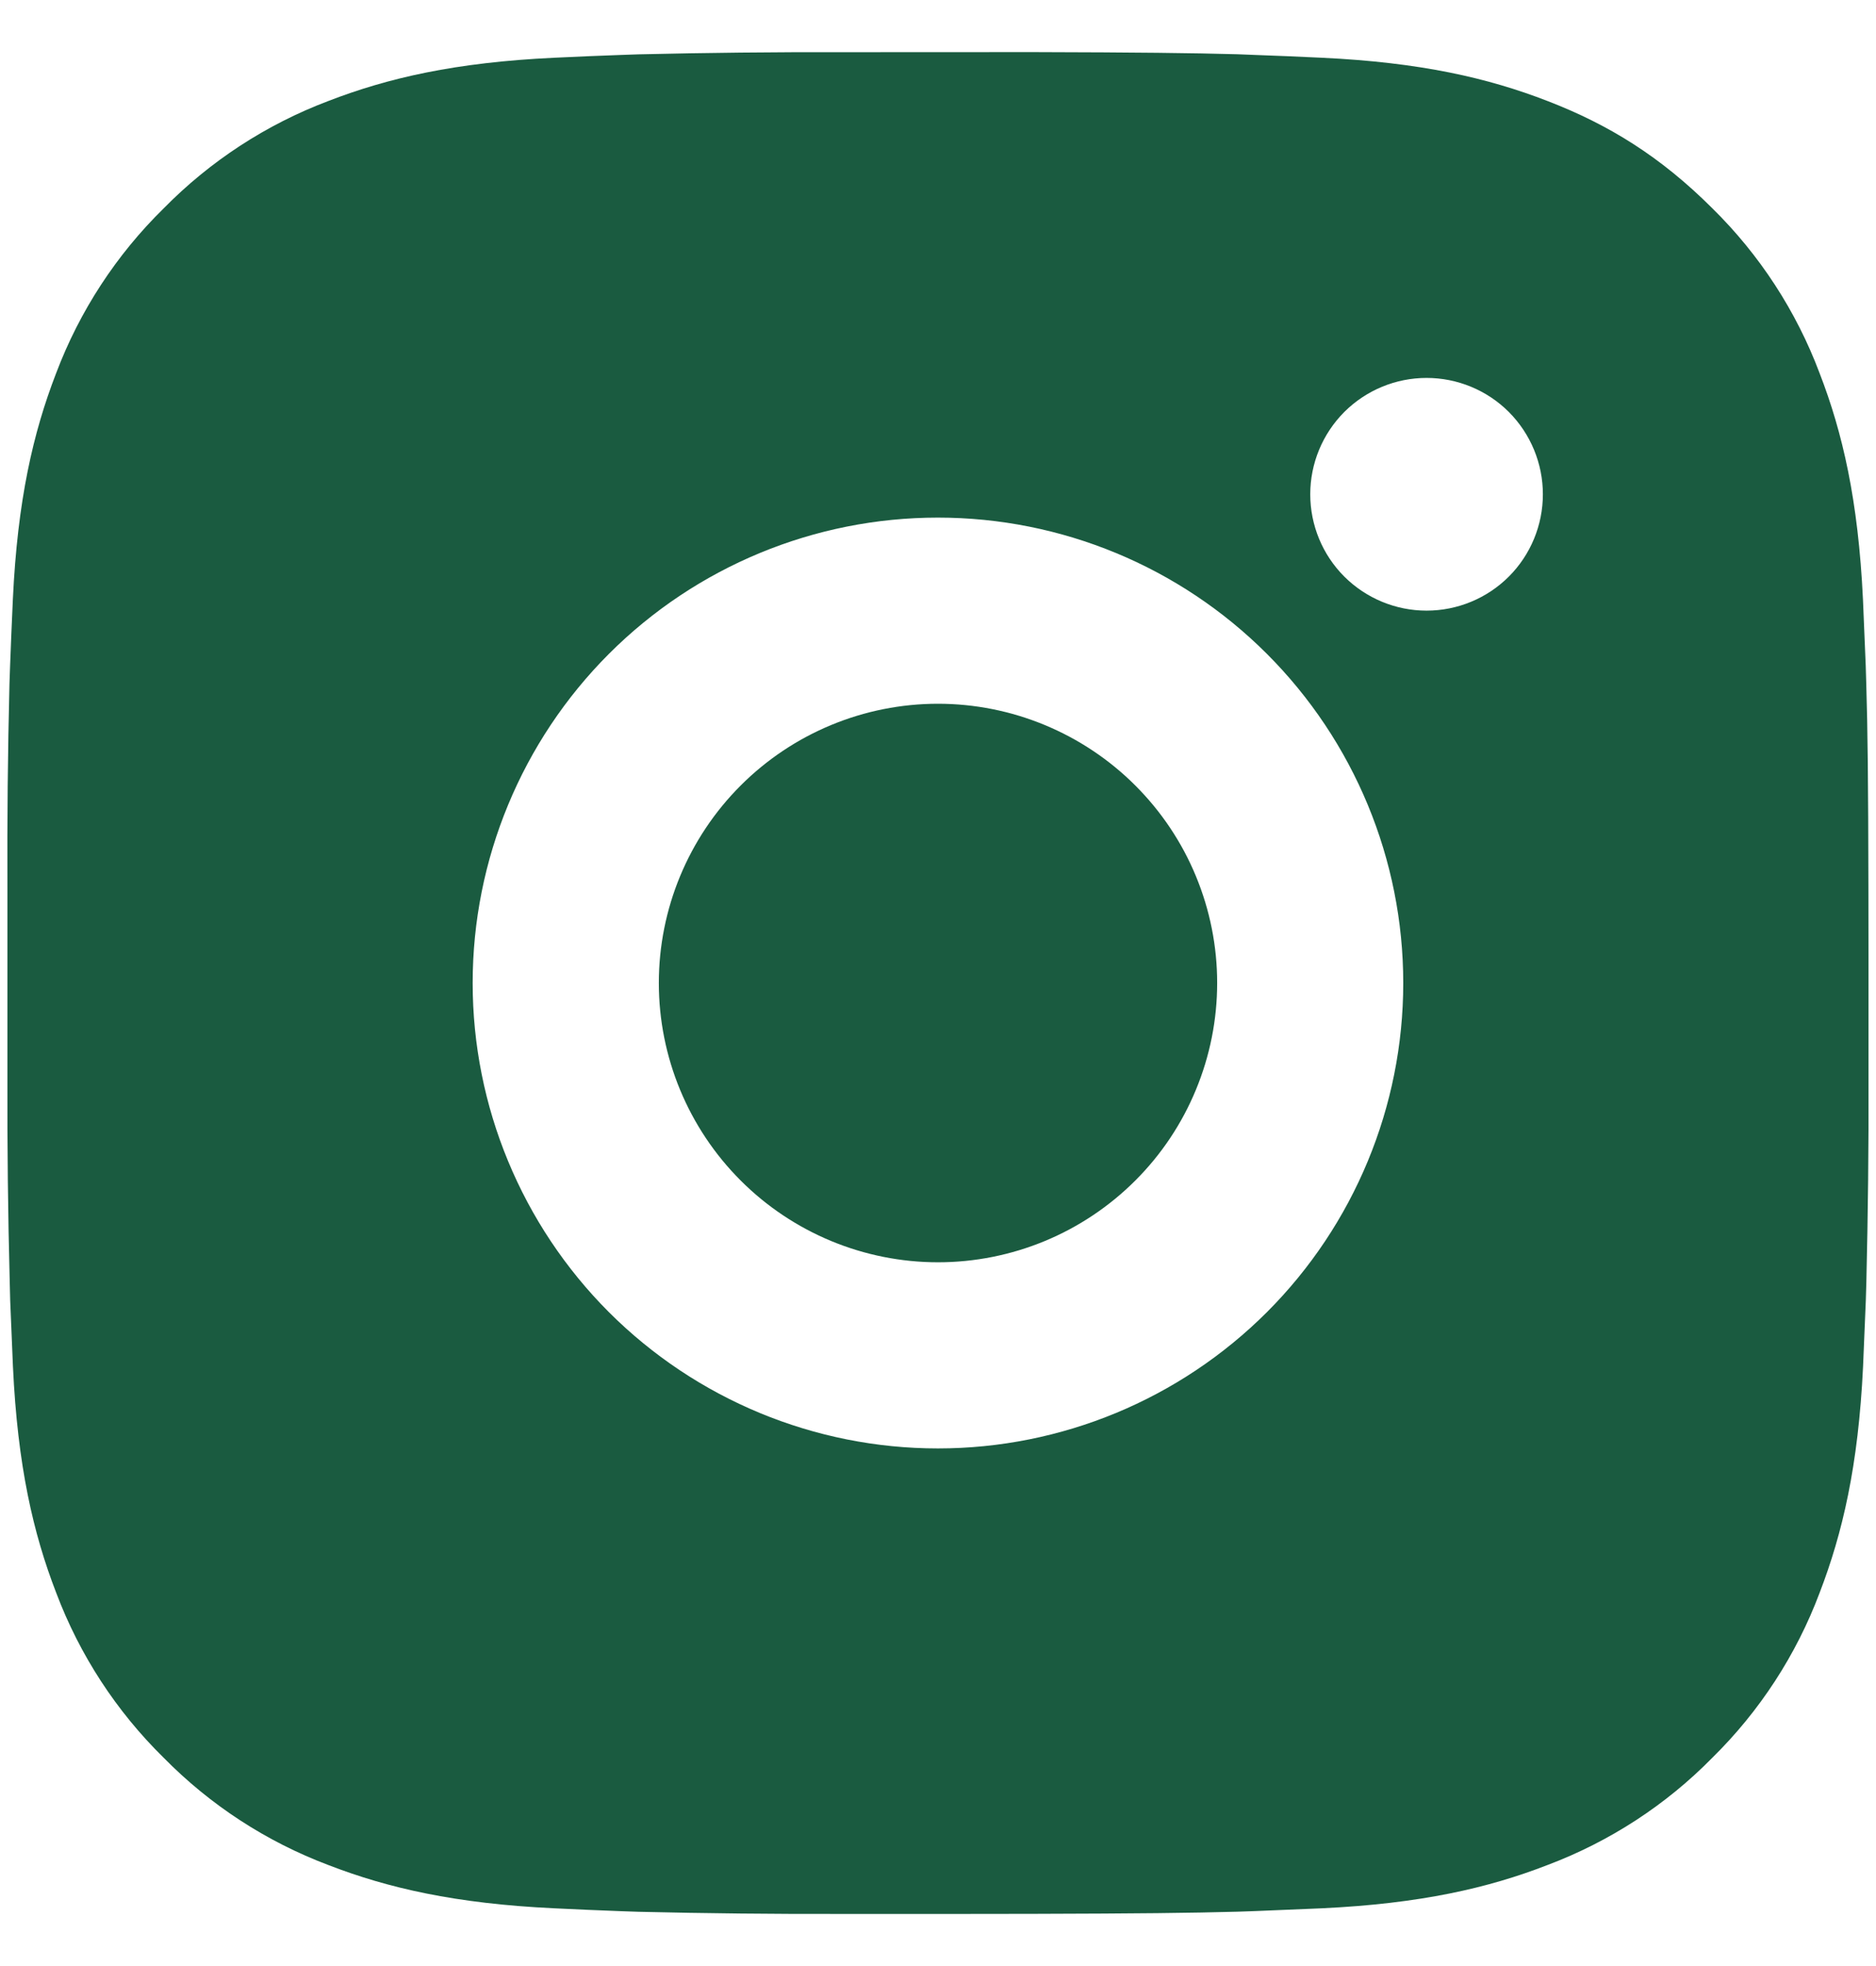 <svg width="21" height="22" viewBox="0 0 21 22" fill="none" xmlns="http://www.w3.org/2000/svg">
<path d="M11.57 0.583C12.742 0.586 13.337 0.593 13.85 0.607L14.052 0.615C14.286 0.623 14.516 0.633 14.794 0.646C15.902 0.698 16.659 0.873 17.322 1.13C18.01 1.395 18.589 1.753 19.168 2.331C19.698 2.852 20.108 3.482 20.369 4.177C20.626 4.841 20.801 5.597 20.854 6.706C20.866 6.983 20.876 7.213 20.885 7.448L20.891 7.65C20.907 8.162 20.913 8.757 20.915 9.929L20.916 10.706V12.071C20.919 12.831 20.91 13.59 20.892 14.35L20.886 14.552C20.877 14.786 20.867 15.017 20.855 15.294C20.802 16.403 20.625 17.158 20.369 17.823C20.108 18.518 19.698 19.148 19.168 19.669C18.648 20.199 18.017 20.608 17.322 20.87C16.659 21.127 15.902 21.302 14.794 21.354L14.052 21.385L13.85 21.392C13.337 21.406 12.742 21.413 11.57 21.416L10.793 21.417H9.43C8.669 21.419 7.909 21.411 7.149 21.393L6.947 21.386C6.7 21.377 6.453 21.366 6.206 21.354C5.097 21.302 4.341 21.127 3.676 20.87C2.981 20.608 2.352 20.198 1.832 19.669C1.301 19.148 0.891 18.518 0.629 17.823C0.372 17.159 0.197 16.403 0.145 15.294L0.114 14.552L0.109 14.35C0.089 13.59 0.081 12.831 0.083 12.071V9.929C0.08 9.169 0.087 8.409 0.106 7.65L0.113 7.448C0.121 7.213 0.132 6.983 0.144 6.706C0.196 5.597 0.371 4.842 0.628 4.177C0.891 3.481 1.302 2.851 1.833 2.331C2.353 1.802 2.982 1.392 3.676 1.13C4.341 0.873 5.096 0.698 6.206 0.646C6.483 0.633 6.714 0.623 6.947 0.615L7.149 0.608C7.909 0.59 8.669 0.582 9.428 0.584L11.57 0.583ZM10.499 5.792C9.118 5.792 7.793 6.34 6.816 7.317C5.84 8.294 5.291 9.619 5.291 11C5.291 12.381 5.84 13.706 6.816 14.683C7.793 15.659 9.118 16.208 10.499 16.208C11.881 16.208 13.205 15.659 14.182 14.683C15.159 13.706 15.708 12.381 15.708 11C15.708 9.619 15.159 8.294 14.182 7.317C13.205 6.34 11.881 5.792 10.499 5.792ZM10.499 7.875C10.91 7.875 11.316 7.956 11.695 8.113C12.074 8.27 12.419 8.5 12.709 8.79C12.999 9.08 13.23 9.424 13.387 9.804C13.544 10.183 13.625 10.589 13.625 10.999C13.625 11.41 13.544 11.816 13.387 12.195C13.23 12.575 13 12.919 12.71 13.209C12.42 13.499 12.075 13.73 11.696 13.887C11.317 14.044 10.911 14.125 10.5 14.125C9.672 14.125 8.877 13.796 8.291 13.21C7.705 12.624 7.375 11.829 7.375 11C7.375 10.171 7.705 9.376 8.291 8.79C8.877 8.204 9.672 7.875 10.5 7.875M15.969 4.229C15.624 4.229 15.293 4.366 15.048 4.61C14.804 4.855 14.667 5.186 14.667 5.531C14.667 5.877 14.804 6.208 15.048 6.452C15.293 6.696 15.624 6.833 15.969 6.833C16.314 6.833 16.646 6.696 16.89 6.452C17.134 6.208 17.271 5.877 17.271 5.531C17.271 5.186 17.134 4.855 16.89 4.61C16.646 4.366 16.314 4.229 15.969 4.229Z" fill="#1A5B40"/>
</svg>
